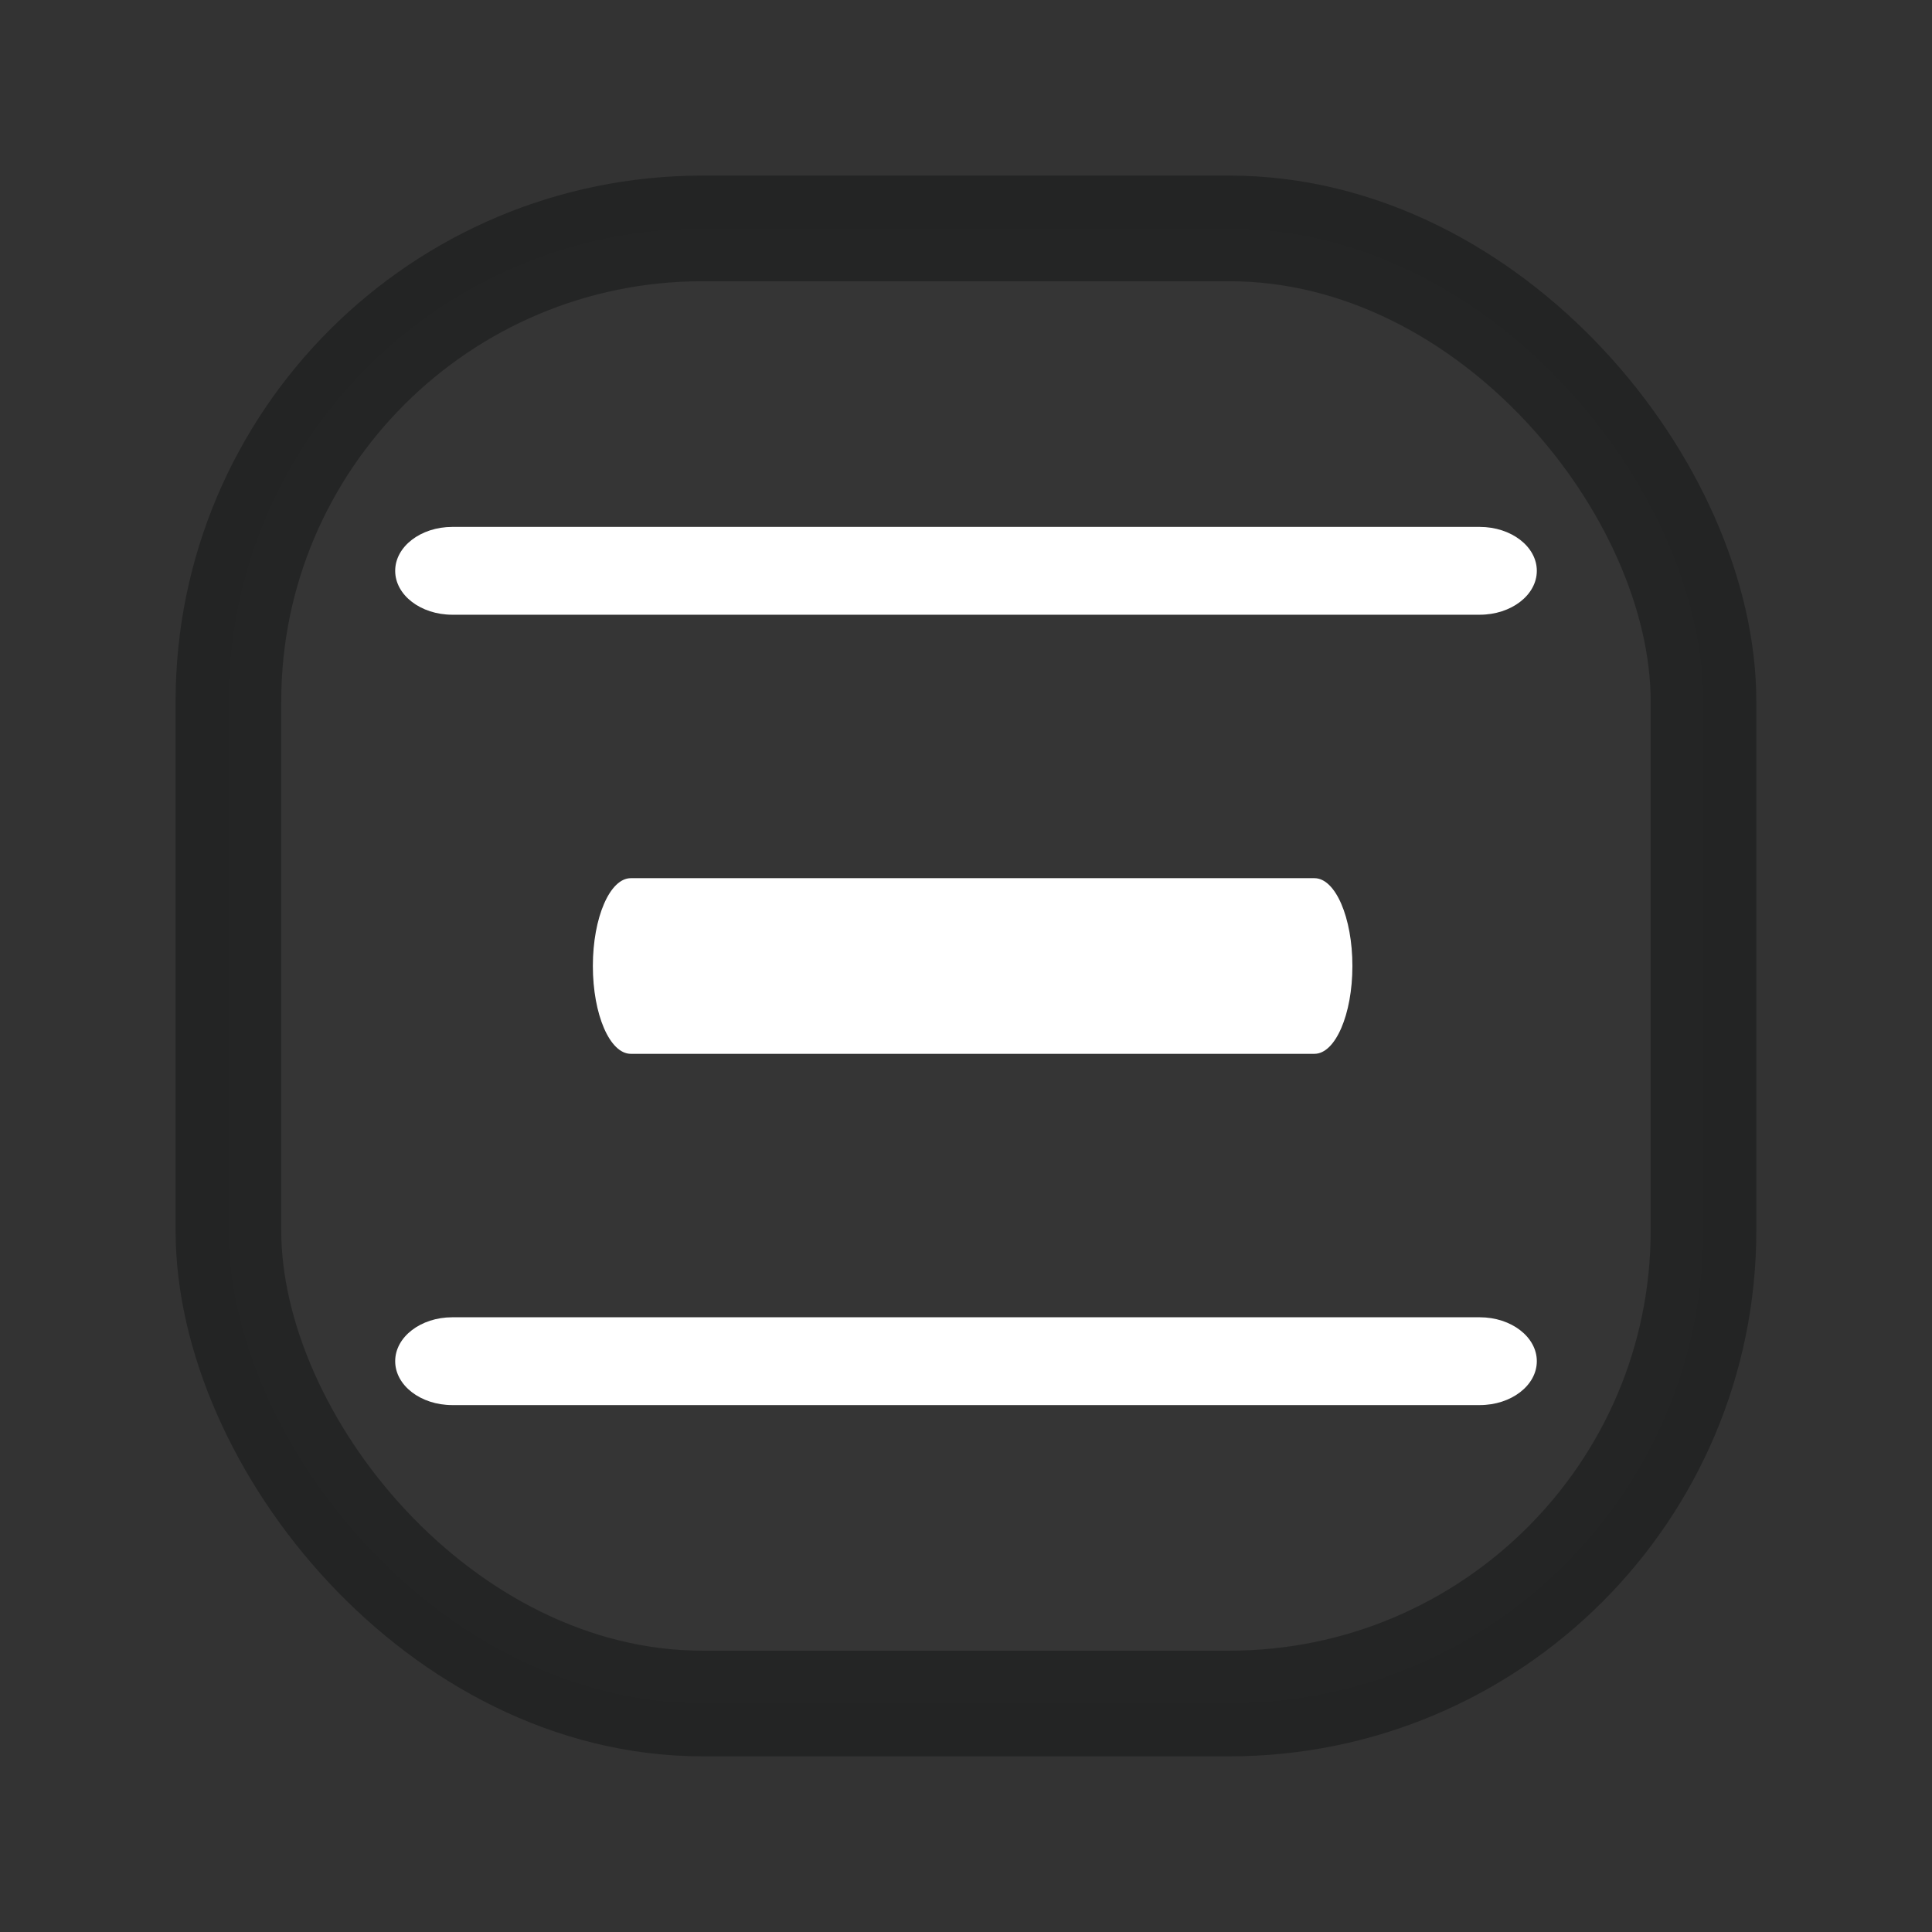 <?xml version="1.0" encoding="UTF-8" standalone="no"?>
<svg
   inkscape:version="1.3.2 (091e20ef0f, 2023-11-25)"
   sodipodi:docname="alldesktops.svg"
   style="enable-background:new"
   version="1.1"
   height="22"
   width="22"
   id="svg4306"
   xmlns:inkscape="http://www.inkscape.org/namespaces/inkscape"
   xmlns:sodipodi="http://sodipodi.sourceforge.net/DTD/sodipodi-0.dtd"
   xmlns="http://www.w3.org/2000/svg"
   xmlns:svg="http://www.w3.org/2000/svg"
   xmlns:rdf="http://www.w3.org/1999/02/22-rdf-syntax-ns#"
   xmlns:cc="http://creativecommons.org/ns#"
   xmlns:dc="http://purl.org/dc/elements/1.1/">
  <rect width="100%" height="100%" fill="#333333" stroke="none"/>
  <defs
     id="defs26" />
  <sodipodi:namedview
     inkscape:bbox-nodes="true"
     inkscape:snap-bbox="true"
     inkscape:current-layer="svg4306"
     inkscape:window-maximized="1"
     inkscape:window-y="48"
     inkscape:window-x="0"
     inkscape:cy="23.687499"
     inkscape:cx="34.374998"
     inkscape:zoom="8.0000005"
     showgrid="false"
     id="namedview24"
     inkscape:window-height="948"
     inkscape:window-width="1920"
     inkscape:pageshadow="2"
     inkscape:pageopacity="0"
     guidetolerance="10"
     gridtolerance="10"
     objecttolerance="10"
     borderopacity="1"
     bordercolor="#000000"
     pagecolor="#ffffff"
     inkscape:document-rotation="0"
     inkscape:snap-intersection-paths="true"
     inkscape:lockguides="false"
     showguides="false"
     inkscape:pagecheckerboard="0"
     inkscape:showpageshadow="2"
     inkscape:deskcolor="#cccccc">
    <inkscape:grid
       id="grid853"
       type="xygrid"
       originx="0"
       originy="0"
       spacingy="1"
       spacingx="1"
       units="px"
       visible="false" />
  </sodipodi:namedview>
  <style
     id="current-color-scheme"
     type="text/css">.ColorScheme-Highlight { color:#5e81ac; }
</style>
  <g
     id="pressed-center"
     transform="translate(44,22)">
    <rect
       style="opacity:0.001;fill:#000000;fill-opacity:1;fill-rule:nonzero;stroke:none;stroke-width:2;stroke-linecap:round;stroke-linejoin:round;stroke-miterlimit:4;stroke-dasharray:none;stroke-opacity:1"
       y="0"
       x="-22"
       height="22"
       width="22"
       id="rect4266-6"
       transform="scale(-1)" />
    <rect
       width="16.797"
       height="16.797"
       rx="5.399"
       ry="5.387"
       x="2.601"
       y="-19.399"
       id="rect3000-9-3-3-6"
       style="color:#000000;display:inline;overflow:visible;visibility:visible;fill:#8fbcbb;fill-opacity:1;stroke:#000405;stroke-width:1.203;stroke-opacity:0.01;marker:none;enable-background:accumulate" />
    <path
       d="M 15,-11 C 15,-8.791 13.209,-7 11,-7 8.791,-7 7,-8.791 7,-11 c 0,-2.209 1.791,-4 4,-4 2.209,0 4,1.791 4,4 z"
       id="path4-3-7"
       style="fill:#000000;stroke-width:0.008;enable-background:new" />
  </g>
  <g
     id="pressed-inactive-center"
     transform="translate(44,22)">
    <rect
       transform="scale(-1)"
       id="rect4266-6-3"
       width="22"
       height="22"
       x="-22"
       y="-22"
       style="opacity:0.001;fill:#000000;fill-opacity:1;fill-rule:nonzero;stroke:none;stroke-width:2;stroke-linecap:round;stroke-linejoin:round;stroke-miterlimit:4;stroke-dasharray:none;stroke-opacity:1" />
    <rect
       width="16.797"
       height="16.797"
       rx="5.399"
       ry="5.387"
       x="2.601"
       y="2.601"
       id="rect3000-9-3-3-6-5"
       style="color:#000000;display:inline;overflow:visible;visibility:visible;fill:#8fbcbb;fill-opacity:0.5;stroke:#000405;stroke-width:1.203;stroke-opacity:0.01;marker:none;enable-background:accumulate" />
    <path
       d="m 15,11 c 0,2.209 -1.791,4 -4,4 -2.209,0 -4,-1.791 -4,-4 0,-2.209 1.791,-4 4,-4 C 13.209,7 15,8.791 15,11 Z"
       id="path4-3-7-3"
       style="fill:#000000;stroke-width:0.008;enable-background:new" />
  </g>
  <g
     id="hover-center"
     transform="translate(22)">
    <rect
       transform="scale(-1)"
       id="rect4266-6-6"
       width="22"
       height="22"
       x="-22"
       y="-22"
       style="opacity:0.001;fill:#000000;fill-opacity:1;fill-rule:nonzero;stroke:none;stroke-width:2;stroke-linecap:round;stroke-linejoin:round;stroke-miterlimit:4;stroke-dasharray:none;stroke-opacity:1" />
    <rect
       width="16.797"
       height="16.797"
       rx="5.399"
       ry="5.387"
       x="2.601"
       y="2.601"
       id="rect3000-9-3-36"
       style="color:#000000;display:inline;overflow:visible;visibility:visible;fill:#8fbcbb;fill-opacity:0.999;stroke:#4e4e7e;stroke-width:1.203;stroke-opacity:0.01;marker:none;enable-background:accumulate" />
    <path
       d="M 16.79,16 H 5.09 c -0.359,0 -0.65,-0.224 -0.65,-0.5 0,-0.276 0.291,-0.5 0.65,-0.5 H 16.79 c 0.359,0 0.65,0.224 0.65,0.5 0,0.276 -0.291,0.5 -0.65,0.5 z"
       id="path2-7-7"
       style="fill:#001723;fill-opacity:1;stroke-width:0.285;enable-background:new" />
    <path
       d="M 16.79,7 H 5.09 c -0.359,0 -0.65,-0.224 -0.65,-0.5 0,-0.276 0.291,-0.5 0.65,-0.5 H 16.79 c 0.359,0 0.65,0.224 0.65,0.5 0,0.276 -0.291,0.5 -0.65,0.5 z"
       id="path2-7-3-5"
       style="fill:#001723;fill-opacity:1;stroke-width:0.285;enable-background:new" />
    <path
       d="M 14.867,12 H 7.082 C 6.844,12 6.65,11.552 6.65,11 c 0,-0.552 0.194,-1 0.432,-1 h 7.785 c 0.239,0 0.432,0.448 0.432,1 0,0.552 -0.194,1 -0.432,1 z"
       id="path2-7-6-3"
       style="fill:#001723;fill-opacity:1;stroke-width:0.329;enable-background:new" />
  </g>
  <g
     id="inactive-center"
     transform="translate(22)">
    <rect
       style="opacity:0.001;fill:#000000;fill-opacity:1;fill-rule:nonzero;stroke:none;stroke-width:2;stroke-linecap:round;stroke-linejoin:round;stroke-miterlimit:4;stroke-dasharray:none;stroke-opacity:1"
       y="-44"
       x="0"
       height="22"
       width="22"
       id="rect4266-8"
       transform="scale(-1)" />
    <rect
       width="16.797"
       height="16.797"
       rx="5.399"
       ry="5.387"
       x="-19.399"
       y="24.601"
       id="rect3000-9-3-5"
       style="color:#000000;display:inline;overflow:visible;visibility:visible;fill:#ffffff;fill-opacity:0.012;stroke:#000405;stroke-width:1.203;stroke-opacity:0.318;marker:none;enable-background:accumulate" />
    <path
       d="m -5,38 h -11.7 c -0.359,0 -0.65,-0.224 -0.65,-0.5 0,-0.276 0.291,-0.5 0.65,-0.5 H -5 c 0.359,0 0.65,0.224 0.65,0.5 0,0.276 -0.291,0.5 -0.65,0.5 z"
       id="path2-7-62"
       style="enable-background:new;stroke-width:0.285;fill-opacity:1;fill:currentColor;"
       class="ColorScheme-Highlight" />
    <path
       d="m -5,29 h -11.7 c -0.359,0 -0.65,-0.224 -0.65,-0.5 0,-0.276 0.291,-0.5 0.65,-0.5 H -5 c 0.359,0 0.65,0.224 0.65,0.5 0,0.276 -0.291,0.5 -0.65,0.5 z"
       id="path2-7-3-9"
       style="enable-background:new;stroke-width:0.285;fill-opacity:1;fill:currentColor;"
       class="ColorScheme-Highlight" />
    <path
       d="m -7.032,34 h -7.785 c -0.239,0 -0.432,-0.448 -0.432,-1 0,-0.552 0.194,-1 0.432,-1 h 7.785 c 0.239,0 0.432,0.448 0.432,1 0,0.552 -0.194,1 -0.432,1 z"
       id="path2-7-6-1"
       style="enable-background:new;stroke-width:0.329;fill-opacity:1;fill:currentColor;"
       class="ColorScheme-Highlight" />
  </g>
  <g
     id="hover-inactive-center"
     transform="translate(22)">
    <rect
       style="opacity:0.001;fill:#000000;fill-opacity:1;fill-rule:nonzero;stroke:none;stroke-width:2;stroke-linecap:round;stroke-linejoin:round;stroke-miterlimit:4;stroke-dasharray:none;stroke-opacity:1"
       y="-44"
       x="-22"
       height="22"
       width="22"
       id="rect4266-6-6-6"
       transform="scale(-1)" />
    <rect
       width="16.797"
       height="16.797"
       rx="5.399"
       ry="5.387"
       x="2.601"
       y="24.601"
       id="rect3000-9-3-2"
       style="color:#000000;display:inline;overflow:visible;visibility:visible;fill:#8fbcbb;fill-opacity:0.5;stroke:#000405;stroke-width:1.203;stroke-opacity:0.01;marker:none;enable-background:accumulate" />
    <path
       d="M 16.79,38 H 5.09 c -0.359,0 -0.65,-0.224 -0.65,-0.5 0,-0.276 0.291,-0.5 0.65,-0.5 h 11.7 c 0.359,0 0.65,0.224 0.65,0.5 0,0.276 -0.291,0.5 -0.65,0.5 z"
       id="path2-7-70"
       style="fill:#001723;fill-opacity:1;stroke-width:0.285;enable-background:new" />
    <path
       d="M 16.79,29 H 5.09 C 4.731,29 4.44,28.776 4.44,28.5 4.44,28.224 4.731,28 5.09,28 h 11.7 c 0.359,0 0.65,0.224 0.65,0.5 0,0.276 -0.291,0.5 -0.65,0.5 z"
       id="path2-7-3-93"
       style="fill:#001723;fill-opacity:1;stroke-width:0.285;enable-background:new" />
    <path
       d="M 14.867,34 H 7.082 C 6.844,34 6.65,33.552 6.65,33 c 0,-0.552 0.194,-1 0.432,-1 h 7.785 c 0.239,0 0.432,0.448 0.432,1 0,0.552 -0.194,1 -0.432,1 z"
       id="path2-7-6-6"
       style="fill:#001723;fill-opacity:1;stroke-width:0.329;enable-background:new" />
  </g>
  <g
     id="active-center"
     transform="translate(22)"
     style="fill:#ffffff;fill-opacity:1">
    <rect
       transform="scale(-1)"
       id="rect4266"
       width="22"
       height="22"
       x="0"
       y="-22"
       style="opacity:0.001;fill:#ffffff;fill-opacity:1;fill-rule:nonzero;stroke:none;stroke-width:2;stroke-linecap:round;stroke-linejoin:round;stroke-miterlimit:4;stroke-dasharray:none;stroke-opacity:1" />
    <rect
       width="16.797"
       height="16.797"
       rx="5.399"
       ry="5.387"
       x="-19.399"
       y="2.601"
       id="rect3000-9-3"
       style="color:#000000;display:inline;overflow:visible;visibility:visible;fill:#ffffff;fill-opacity:0.01;stroke:#000405;stroke-width:1.203;stroke-opacity:0.318;marker:none;enable-background:accumulate" />
    <path
       d="m -5.15,16 h -11.7 c -0.359,0 -0.65,-0.224 -0.65,-0.5 0,-0.276 0.291,-0.5 0.65,-0.5 h 11.7 c 0.359,0 0.65,0.224 0.65,0.5 0,0.276 -0.291,0.5 -0.65,0.5 z"
       id="path2-7"
       style="fill:#ffffff;fill-opacity:1;stroke-width:0.285;enable-background:new" />
    <path
       d="m -5.15,7 h -11.7 c -0.359,0 -0.65,-0.224 -0.65,-0.5 0,-0.276 0.291,-0.5 0.65,-0.5 h 11.7 c 0.359,0 0.65,0.224 0.65,0.5 0,0.276 -0.291,0.5 -0.65,0.5 z"
       id="path2-7-3"
       style="fill:#ffffff;fill-opacity:1;stroke-width:0.285;enable-background:new" />
    <path
       d="m -7.032,12 h -7.785 c -0.239,0 -0.432,-0.448 -0.432,-1 0,-0.552 0.194,-1 0.432,-1 h 7.785 c 0.239,0 0.432,0.448 0.432,1 0,0.552 -0.194,1 -0.432,1 z"
       id="path2-7-36"
       style="fill:#ffffff;fill-opacity:1;stroke-width:0.329;enable-background:new" />
  </g>
</svg>
